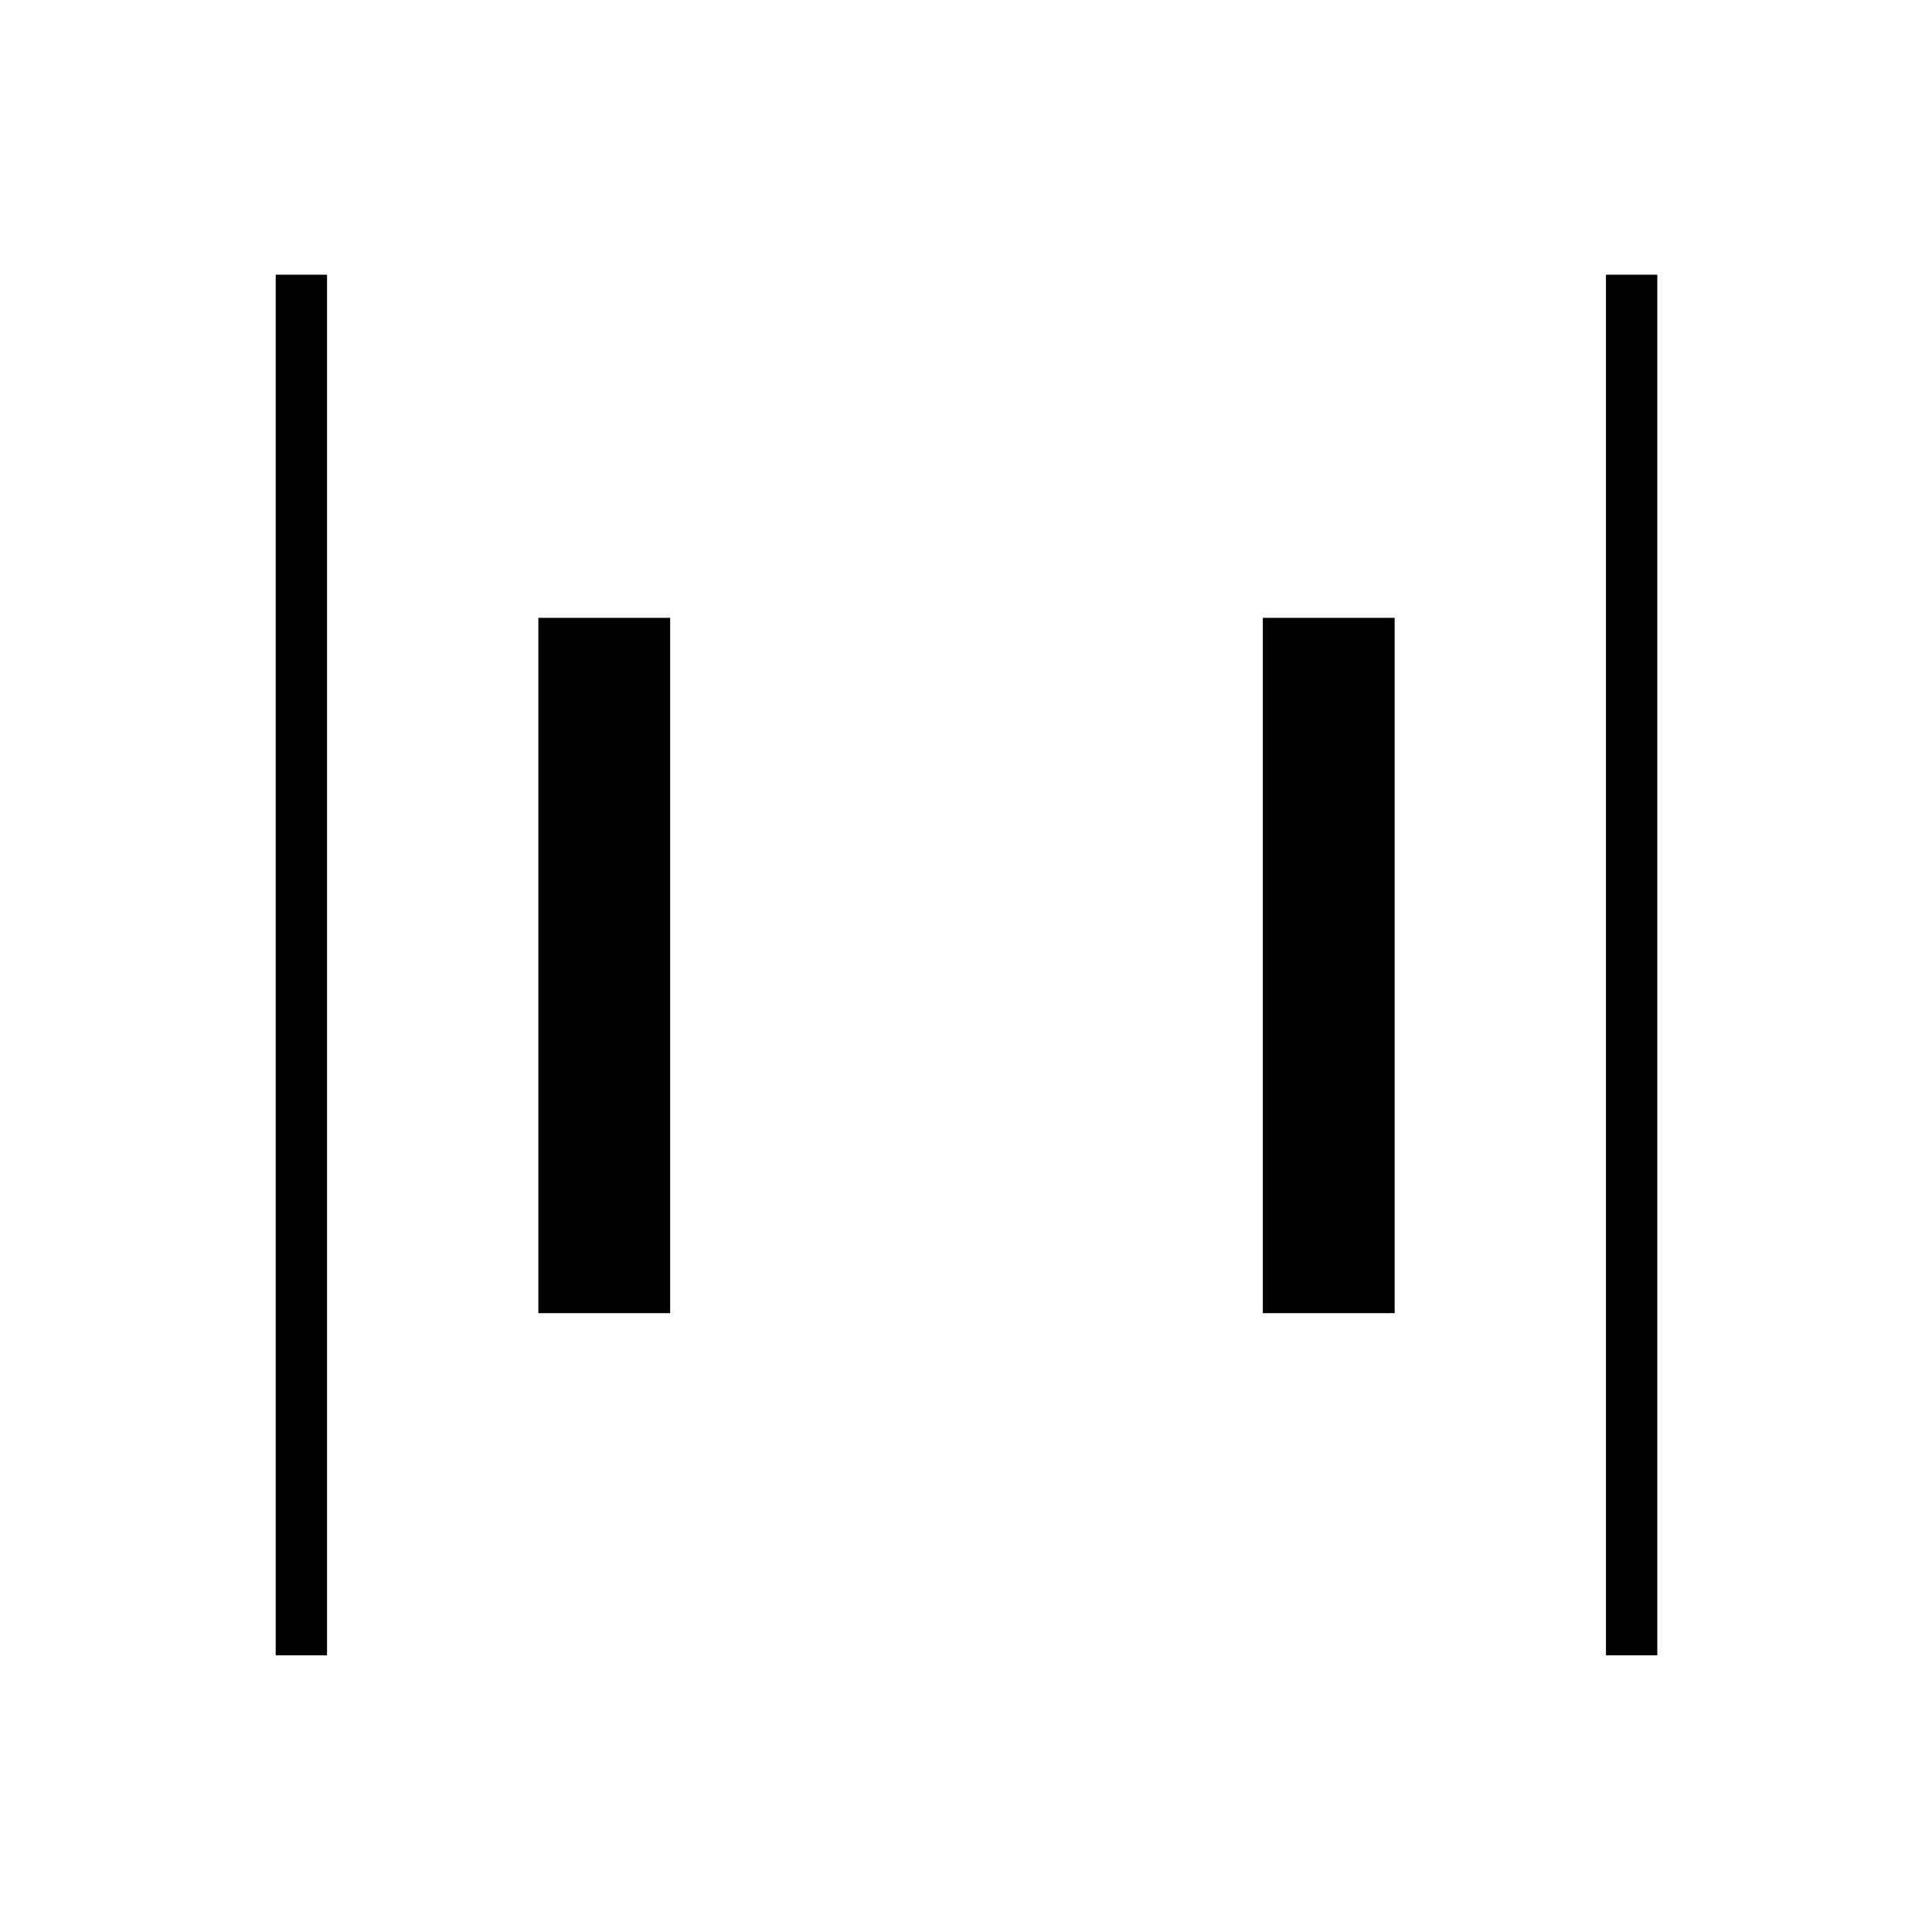 <svg xmlns="http://www.w3.org/2000/svg" height="24" viewBox="0 -960 960 960" width="24"><path d="M798-137.5v-686h25.5v686H798Zm-661 0v-686h25.5v686H137Zm490.5-170V-653H693v345.5h-65.5Zm-360 0V-653H333v345.5h-65.5Z"/></svg>